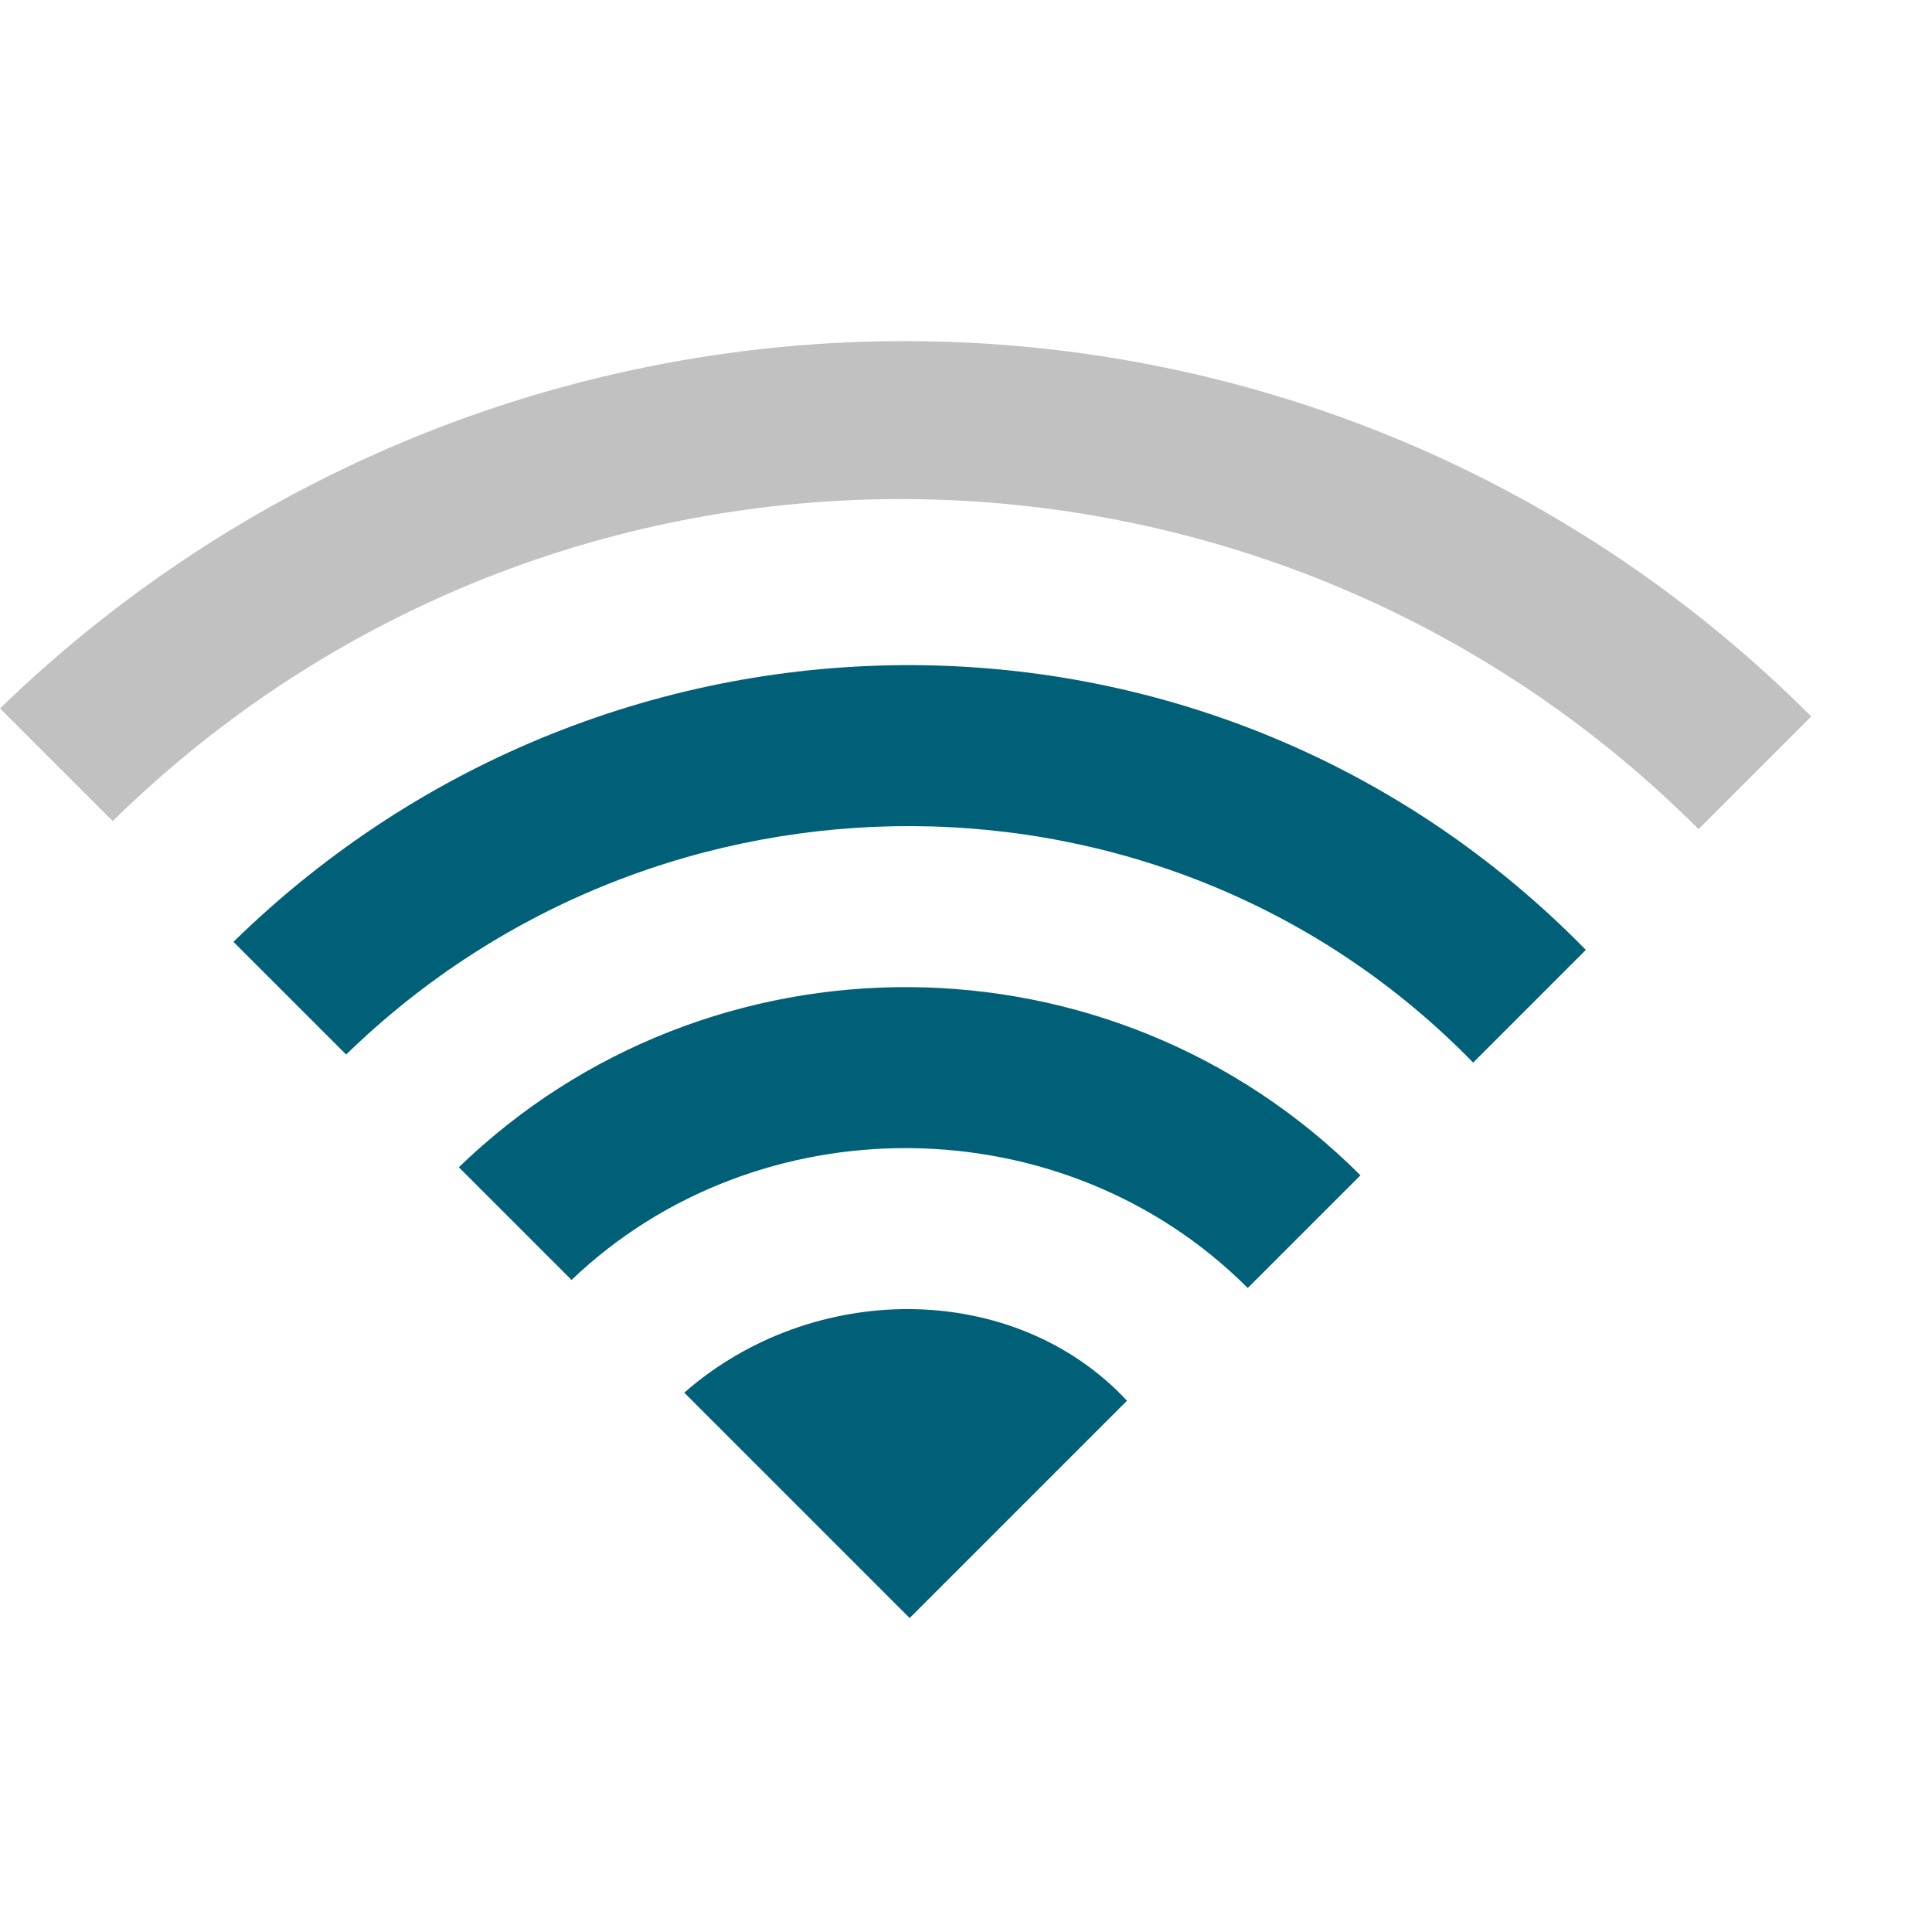 <svg xmlns="http://www.w3.org/2000/svg" viewBox="0 0 24 24"><path fill="#006078" d="M8.5 17.3l2.8 2.8 2.7-2.7c-1.4-1.5-3.9-1.5-5.5-.1z"/><path fill="#006078" d="M5.7 14.5l1.4 1.4c2.3-2.2 6.1-2.2 8.4.1l1.4-1.4c-3.1-3.1-8.1-3.1-11.2-.1z"/><path fill="#006078" d="M2.9 11.7l1.4 1.4c3.9-3.8 10.2-3.8 14 .1l1.4-1.4c-4.6-4.7-12.1-4.7-16.8-.1z"/><path fill="#C1C1C1" d="M0 8.8l1.4 1.4c5.5-5.4 14.3-5.3 19.7.1l1.4-1.4C16.3 2.7 6.3 2.7 0 8.8z"/></svg>